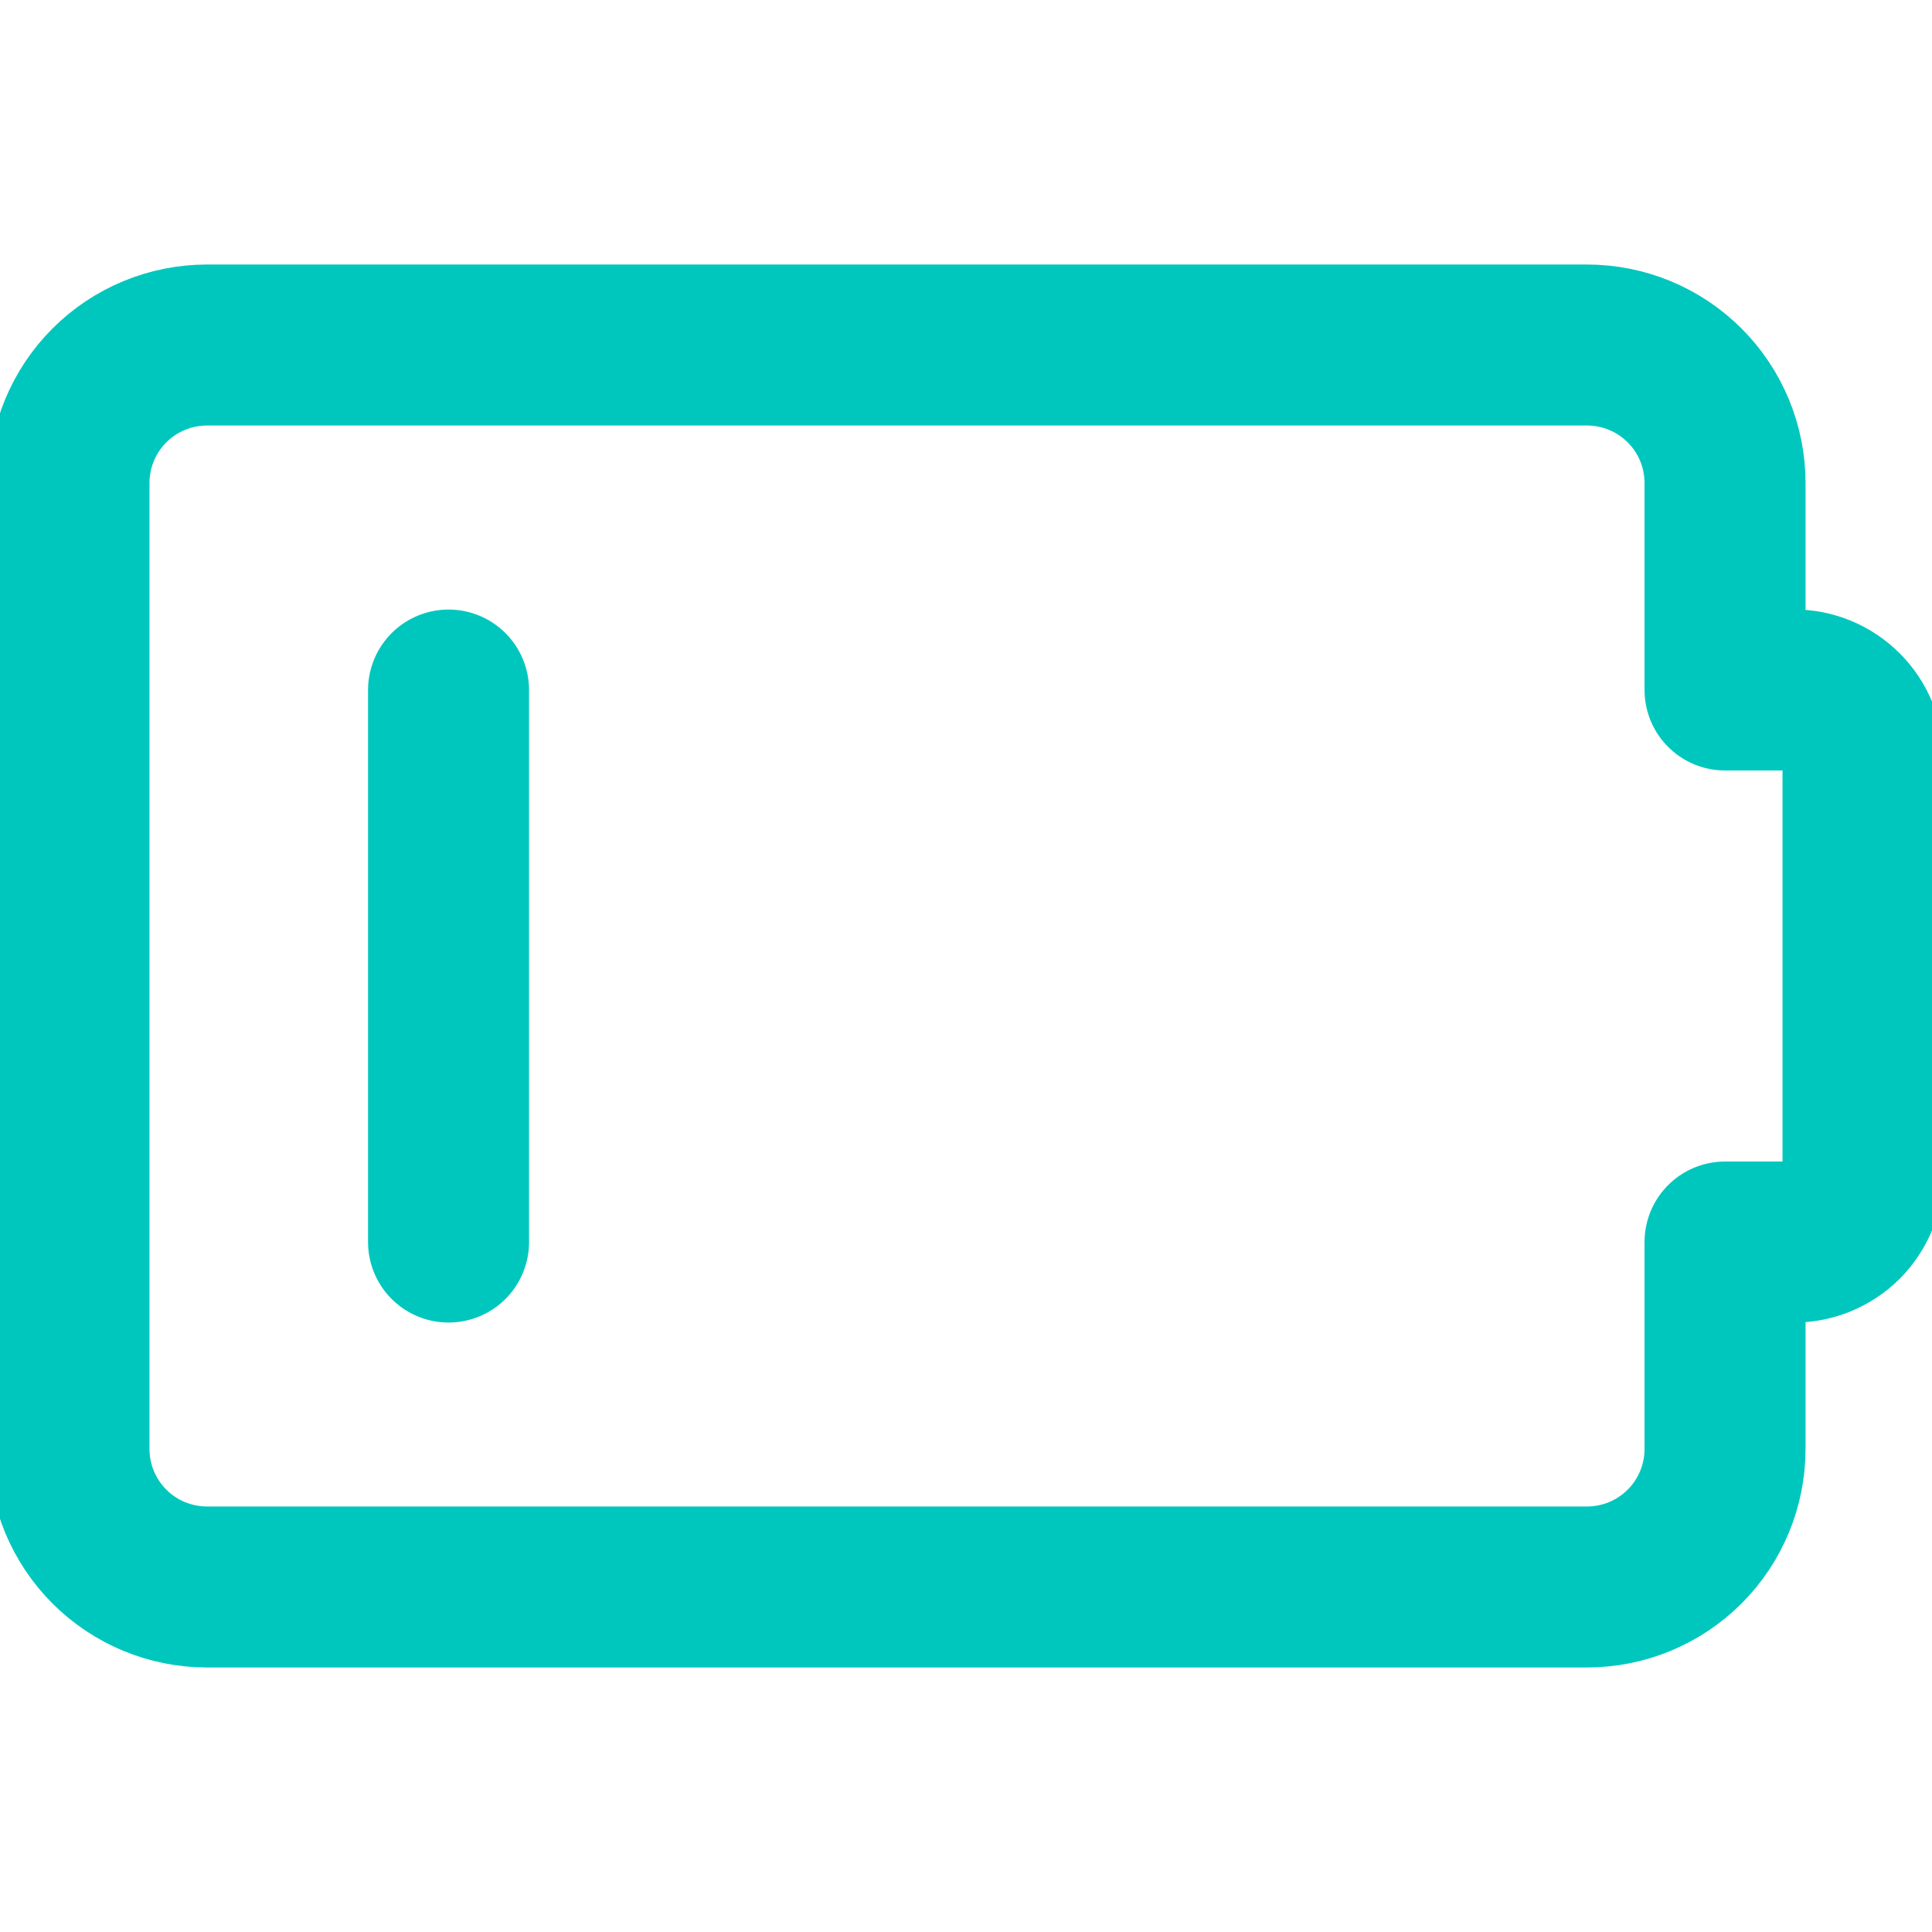 <svg width="24" height="24" viewBox="0 0 24 24" fill="none" xmlns="http://www.w3.org/2000/svg">
<g clip-path="url(#clip0_22_3001)">
<path d="M23.143 9.429C23.143 9.201 23.052 8.983 22.892 8.823C22.731 8.662 22.513 8.571 22.286 8.571H21.429V6C21.429 5.545 21.248 5.109 20.927 4.788C20.605 4.466 20.169 4.286 19.714 4.286H2.571C2.117 4.286 1.681 4.466 1.359 4.788C1.038 5.109 0.857 5.545 0.857 6V18C0.857 18.455 1.038 18.891 1.359 19.212C1.681 19.534 2.117 19.714 2.571 19.714H19.714C20.169 19.714 20.605 19.534 20.927 19.212C21.248 18.891 21.429 18.455 21.429 18V15.429H22.286C22.513 15.429 22.731 15.338 22.892 15.178C23.052 15.017 23.143 14.799 23.143 14.572V9.429Z" stroke="#00C7BE" stroke-width="2" stroke-linecap="round" stroke-linejoin="round"/>
<path d="M5.572 8.572V15.429" stroke="#00C7BE" stroke-width="2" stroke-linecap="round" stroke-linejoin="round"/>
</g>
<defs>
<clipPath id="clip0_22_3001">
<rect width="24" height="24" fill="white"/>
</clipPath>
</defs>
</svg>
